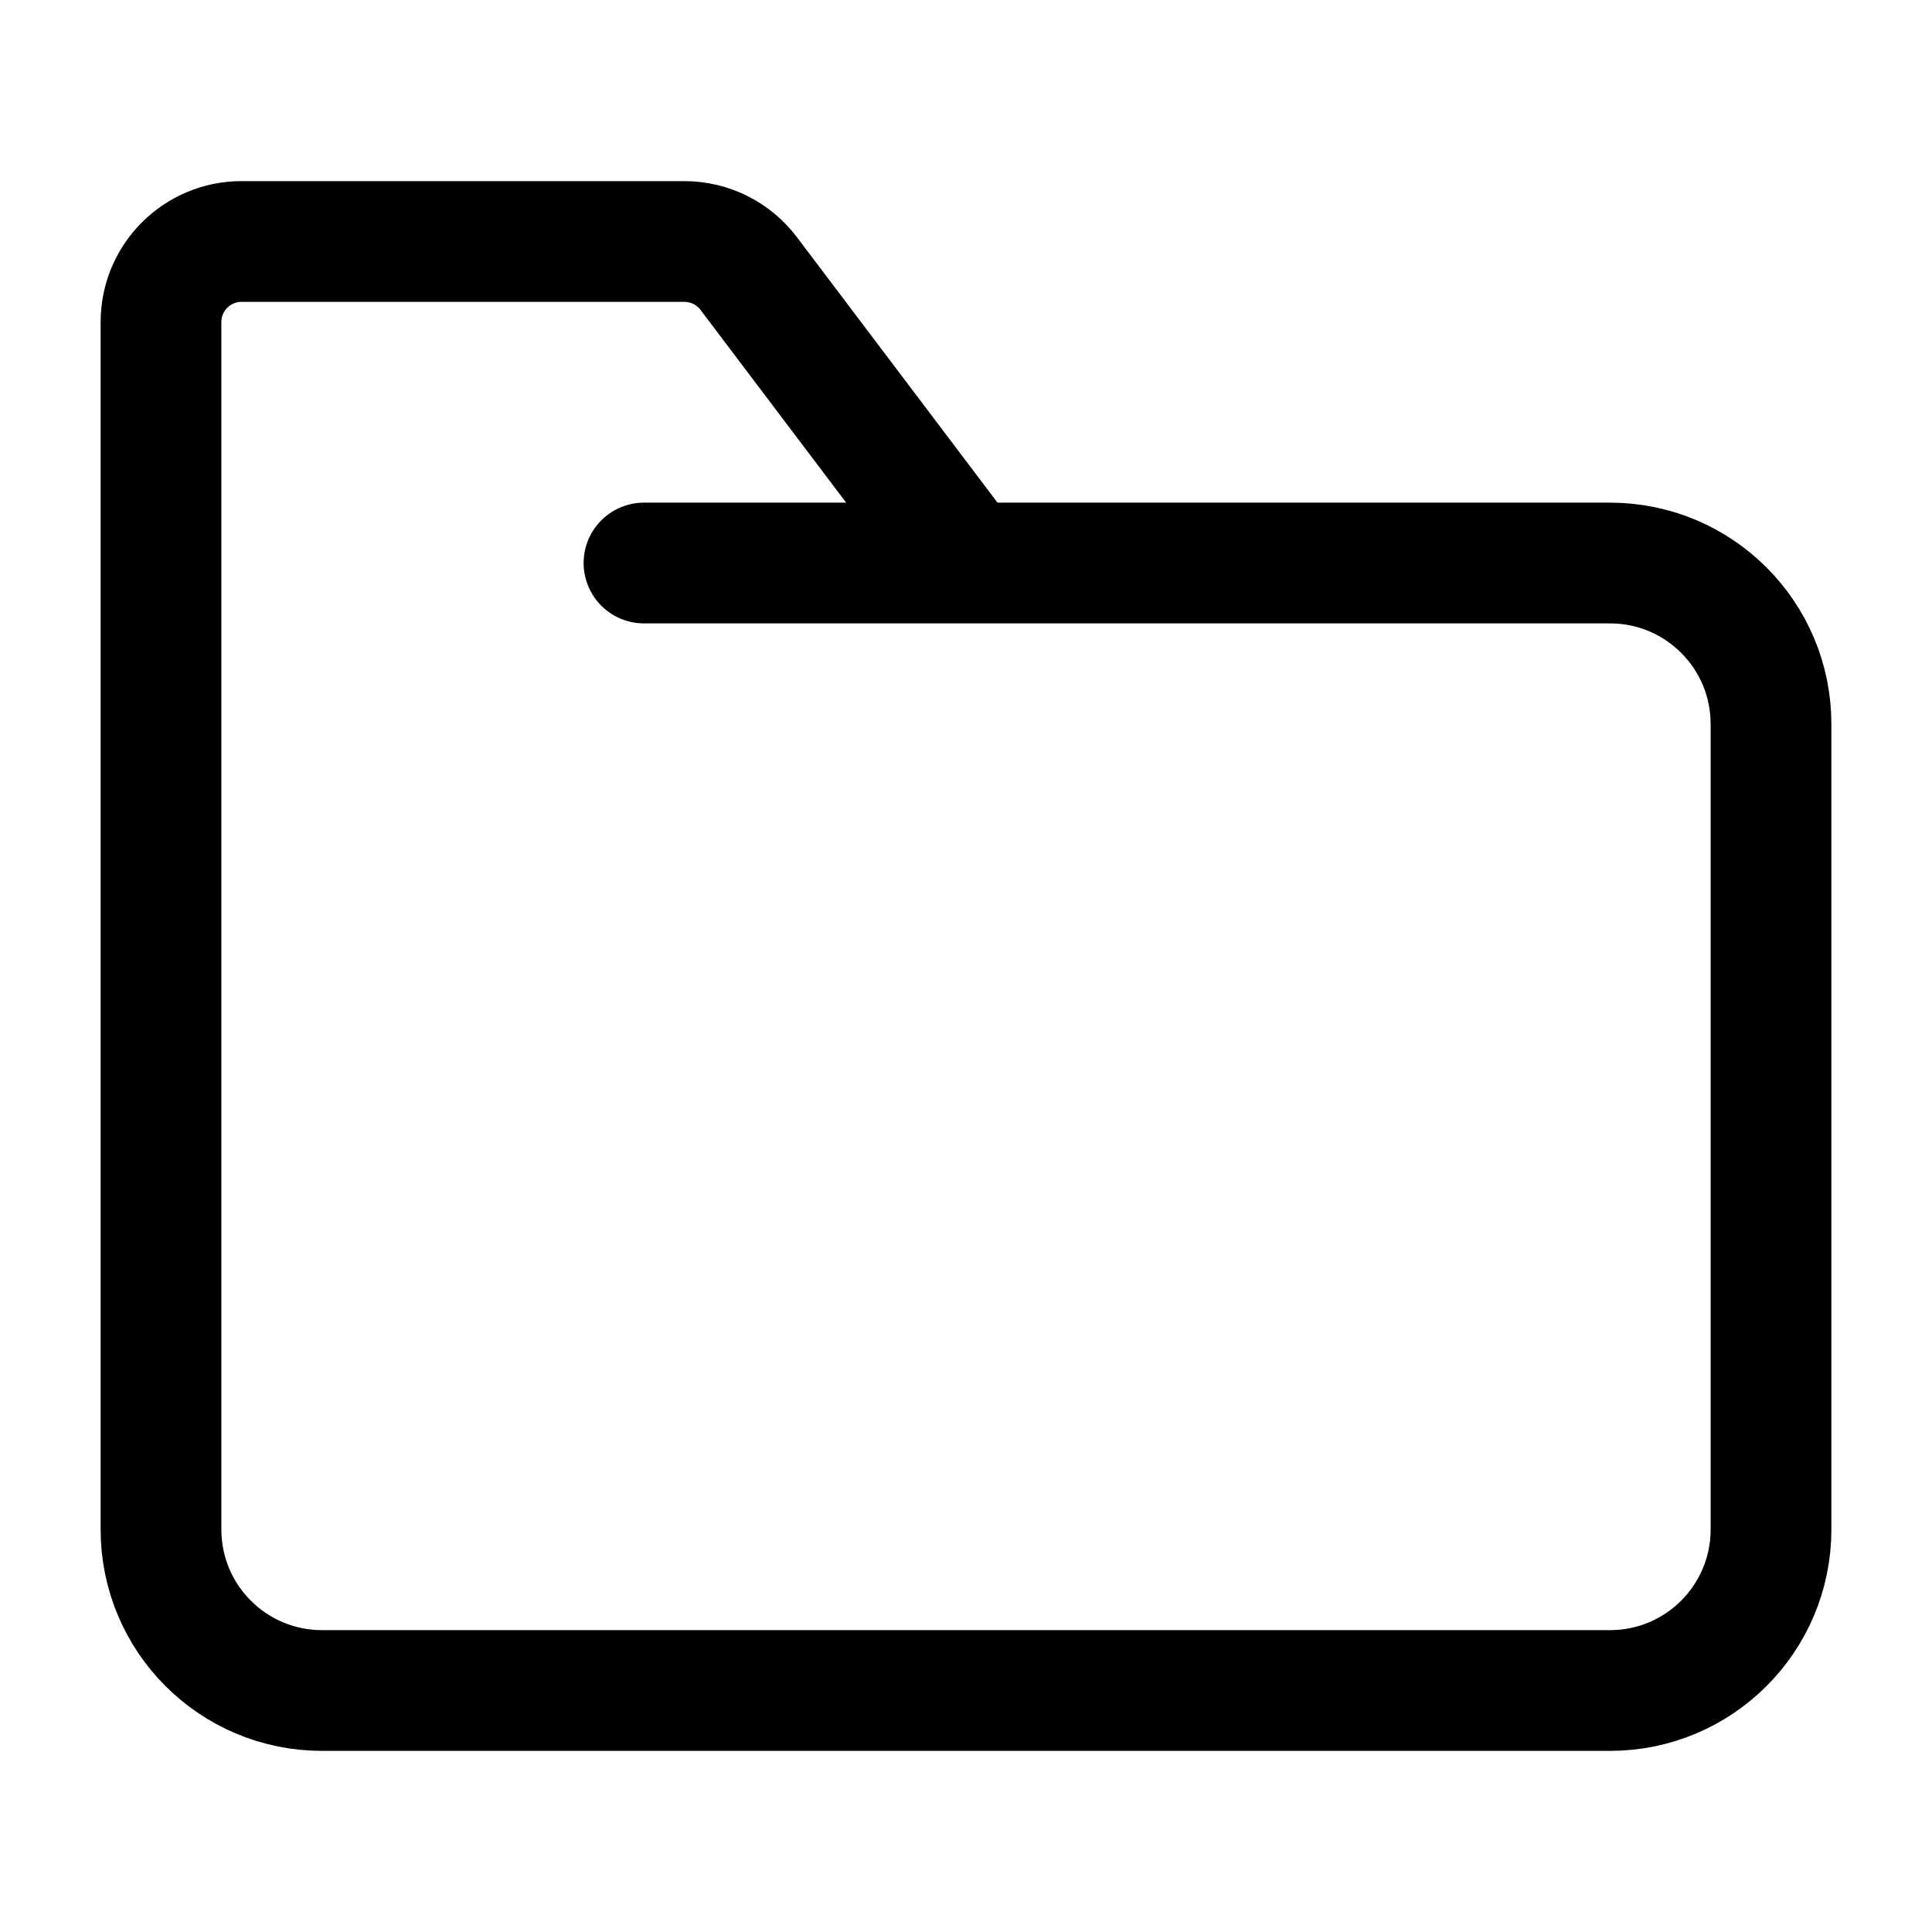 <svg xmlns="http://www.w3.org/2000/svg" width="24" height="24" viewBox="0 0 24 24" fill="none" class="injected-svg" data-src="https://cdn.hugeicons.com/icons/folder-01-stroke-standard.svg" xmlns:xlink="http://www.w3.org/1999/xlink" role="img" color="#000000">
<path d="M8 6.994H12.018M12.018 6.994H20C21.105 6.994 22 7.89 22 8.994V19C22 20.105 21.105 21 20 21H4C2.895 21 2 20.105 2 19V4C2 3.448 2.448 3 3 3H8.502C8.816 3 9.111 3.147 9.3 3.397L12.018 6.994Z" stroke="#000000" stroke-width="1.5" stroke-linecap="round" stroke-linejoin="round"></path>
</svg>